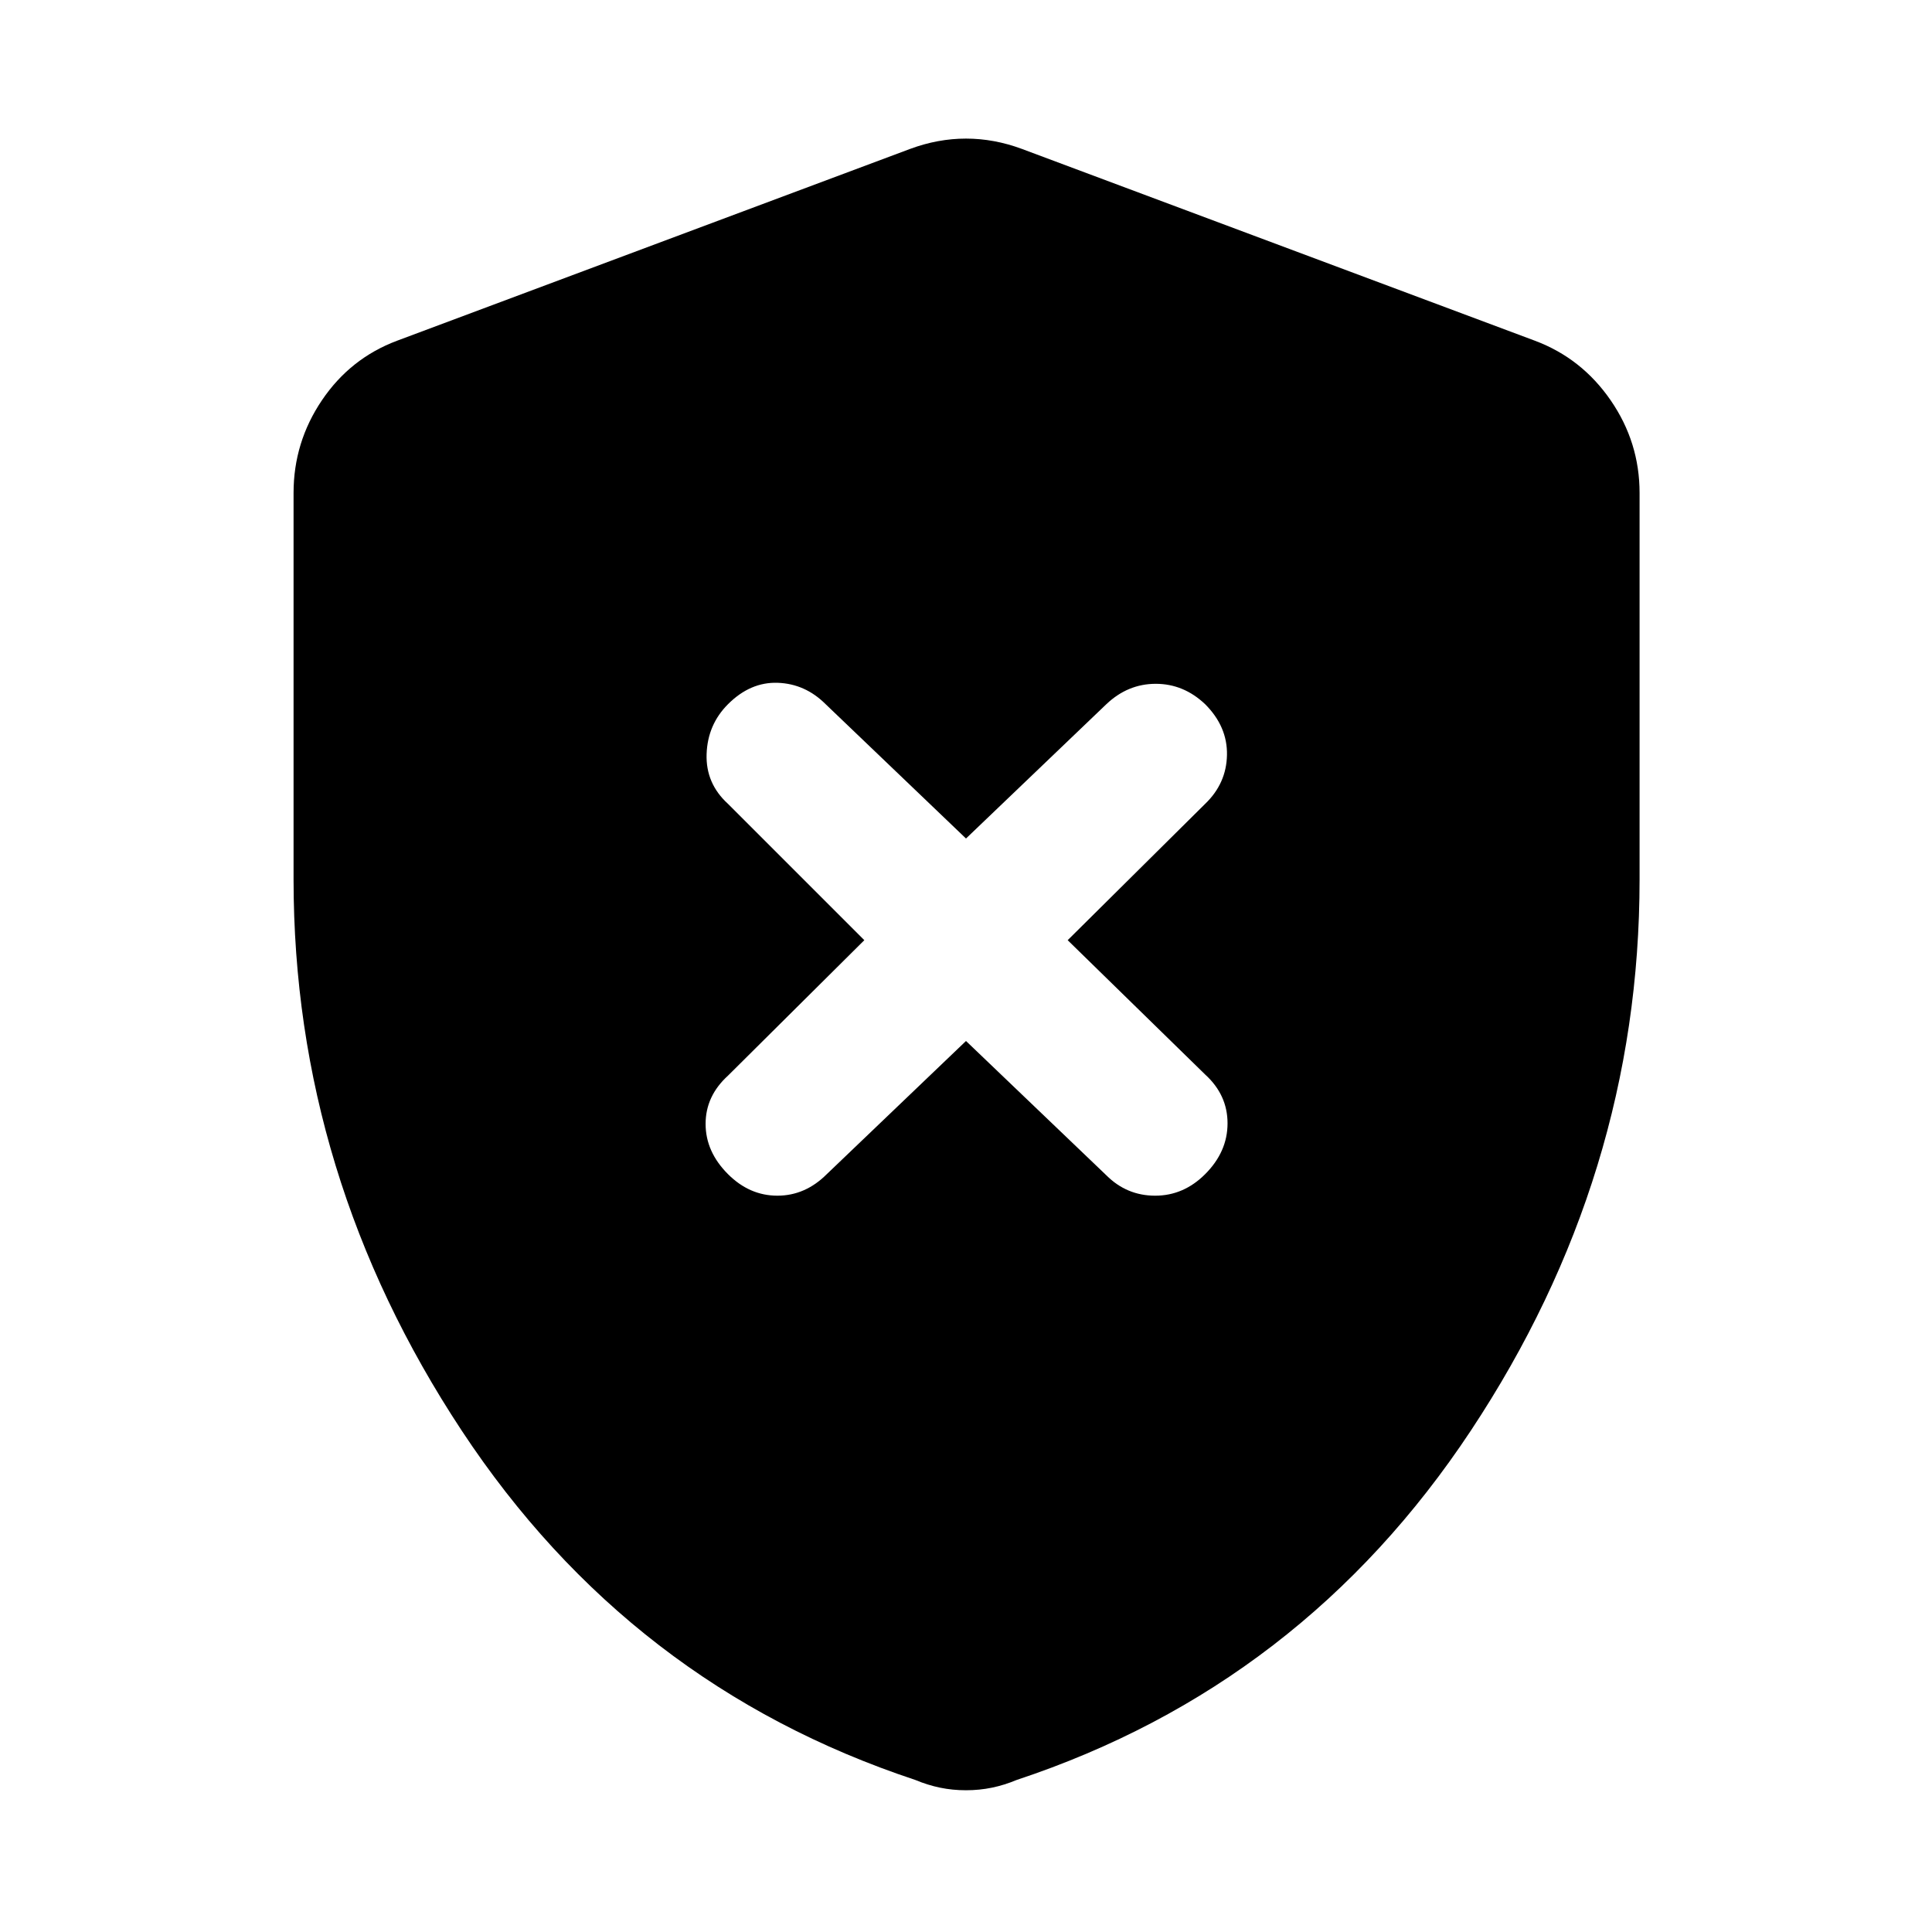 <svg xmlns="http://www.w3.org/2000/svg" width="48" height="48" viewBox="0 -960 960 960"><path d="M480-442.739 549.739-376Q559.87-365.87 574-365.87q14.13 0 24.826-10.695 11.131-11.131 11.131-25.261 0-14.131-11.131-24.261l-68.304-66.739 68.304-67.739q10.565-10.131 10.848-24.261.283-14.131-10.848-25.261-10.696-10.131-24.543-10.131-13.848 0-24.544 10.131L480-543.348l-69.739-66.739q-10.131-10.131-23.761-10.631-13.63-.5-24.761 10.631-10.13 10.13-10.63 24.761-.5 14.63 10.63 24.761l67.739 67.739-67.739 67.304q-11.13 10.131-11.13 23.978 0 13.848 11.13 24.979 10.696 10.695 24.544 10.695 13.847 0 24.543-10.695L480-442.739Zm0 372.305q-6.696 0-12.891-1.283-6.196-1.282-12.327-3.848-141.826-47-225.37-173.587Q145.869-375.739 145.869-523v-192.043q0-25.218 14.109-46.088t37.326-29.565l254.913-95.305q13.826-5.13 27.783-5.13t27.783 5.13l254.913 95.305q23.217 8.695 37.609 29.565 14.391 20.87 14.391 46.088V-523q0 147.261-83.826 273.848-83.826 126.587-225.652 173.587-6.131 2.566-12.327 3.848-6.195 1.283-12.891 1.283Z"/></svg>